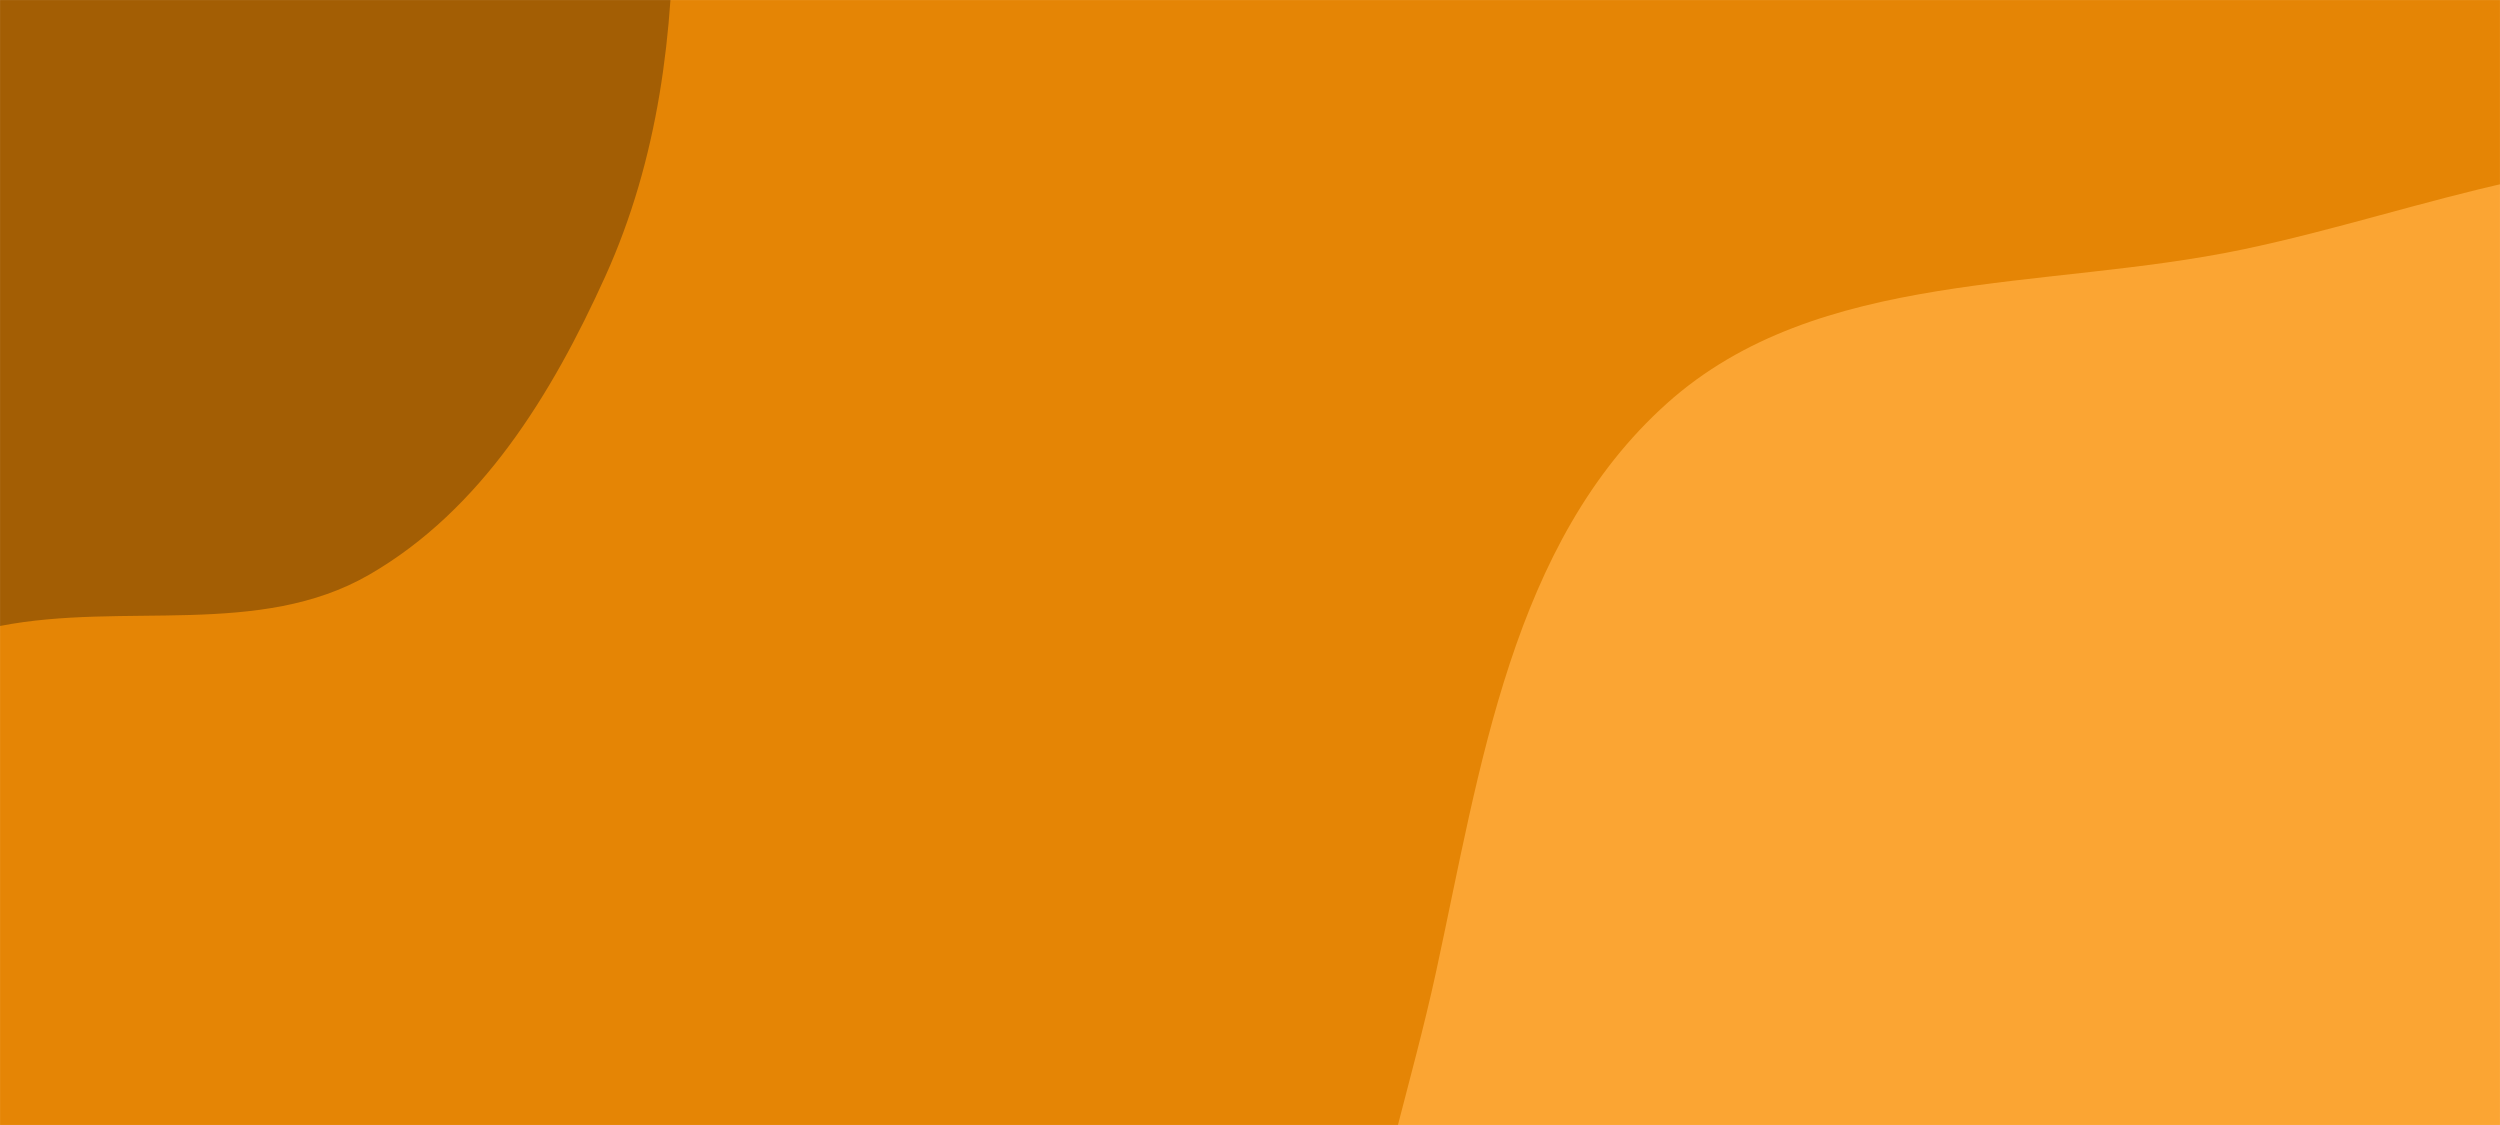 <svg xmlns="http://www.w3.org/2000/svg" version="1.1" xmlns:xlink="http://www.w3.org/1999/xlink" xmlns:svgjs="http://svgjs.dev/svgjs" width="2400" height="1080" preserveAspectRatio="none" viewBox="0 0 2400 1080"><g mask="url(&quot;#SvgjsMask1062&quot;)" fill="none"><rect width="2400" height="1080" x="0" y="0" fill="rgba(229, 133, 5, 1)"></rect><path d="M0,600.94C119.525,577.625,249.069,612.553,354.524,551.65C462.083,489.532,529.82,378.507,581.063,265.362C632.187,152.48,647.049,30.971,646.458,-92.947C645.787,-233.523,660.804,-387.158,577.408,-500.327C492.477,-615.579,346.253,-680.474,203.706,-693.76C71.192,-706.111,-38.771,-604.31,-167.289,-569.735C-299.971,-534.04,-452.818,-570.075,-562.695,-487.578C-680.438,-399.174,-765.407,-258.513,-777.266,-111.754C-788.923,32.5,-677.853,150.711,-625.166,285.504C-568.599,430.224,-594.874,639.788,-456.15,709.783C-313.705,781.655,-156.599,631.487,0,600.94" fill="#a35e04"></path><path d="M2400 2107.465C2614.138 2158.65 2870.664 2218.54 3046.79 2086.424 3223.863 1953.597 3173.189 1675.898 3251.39 1468.817 3322.691 1280.006 3508.3 1124.452 3485.804 923.885 3463.229 722.617 3284.456 580.064 3136.226 442.056 3000.8 315.969 2850.334 200.857 2669.107 163.506 2495.341 127.693 2326.849 203.114 2153.192 239.451 1962.646 279.322 1745.409 257.26 1600.388 387.132 1451.021 520.896 1421.147 737.204 1378.585 933.143 1333.128 1142.41 1232.702 1379.502 1345.25 1561.688 1458.698 1745.332 1733.746 1719.195 1925.461 1818.397 2093.361 1905.276 2216.134 2063.516 2400 2107.465" fill="#fba533"></path></g><defs><mask id="SvgjsMask1062"><rect width="2400" height="1080" fill="#ffffff"></rect></mask></defs></svg>